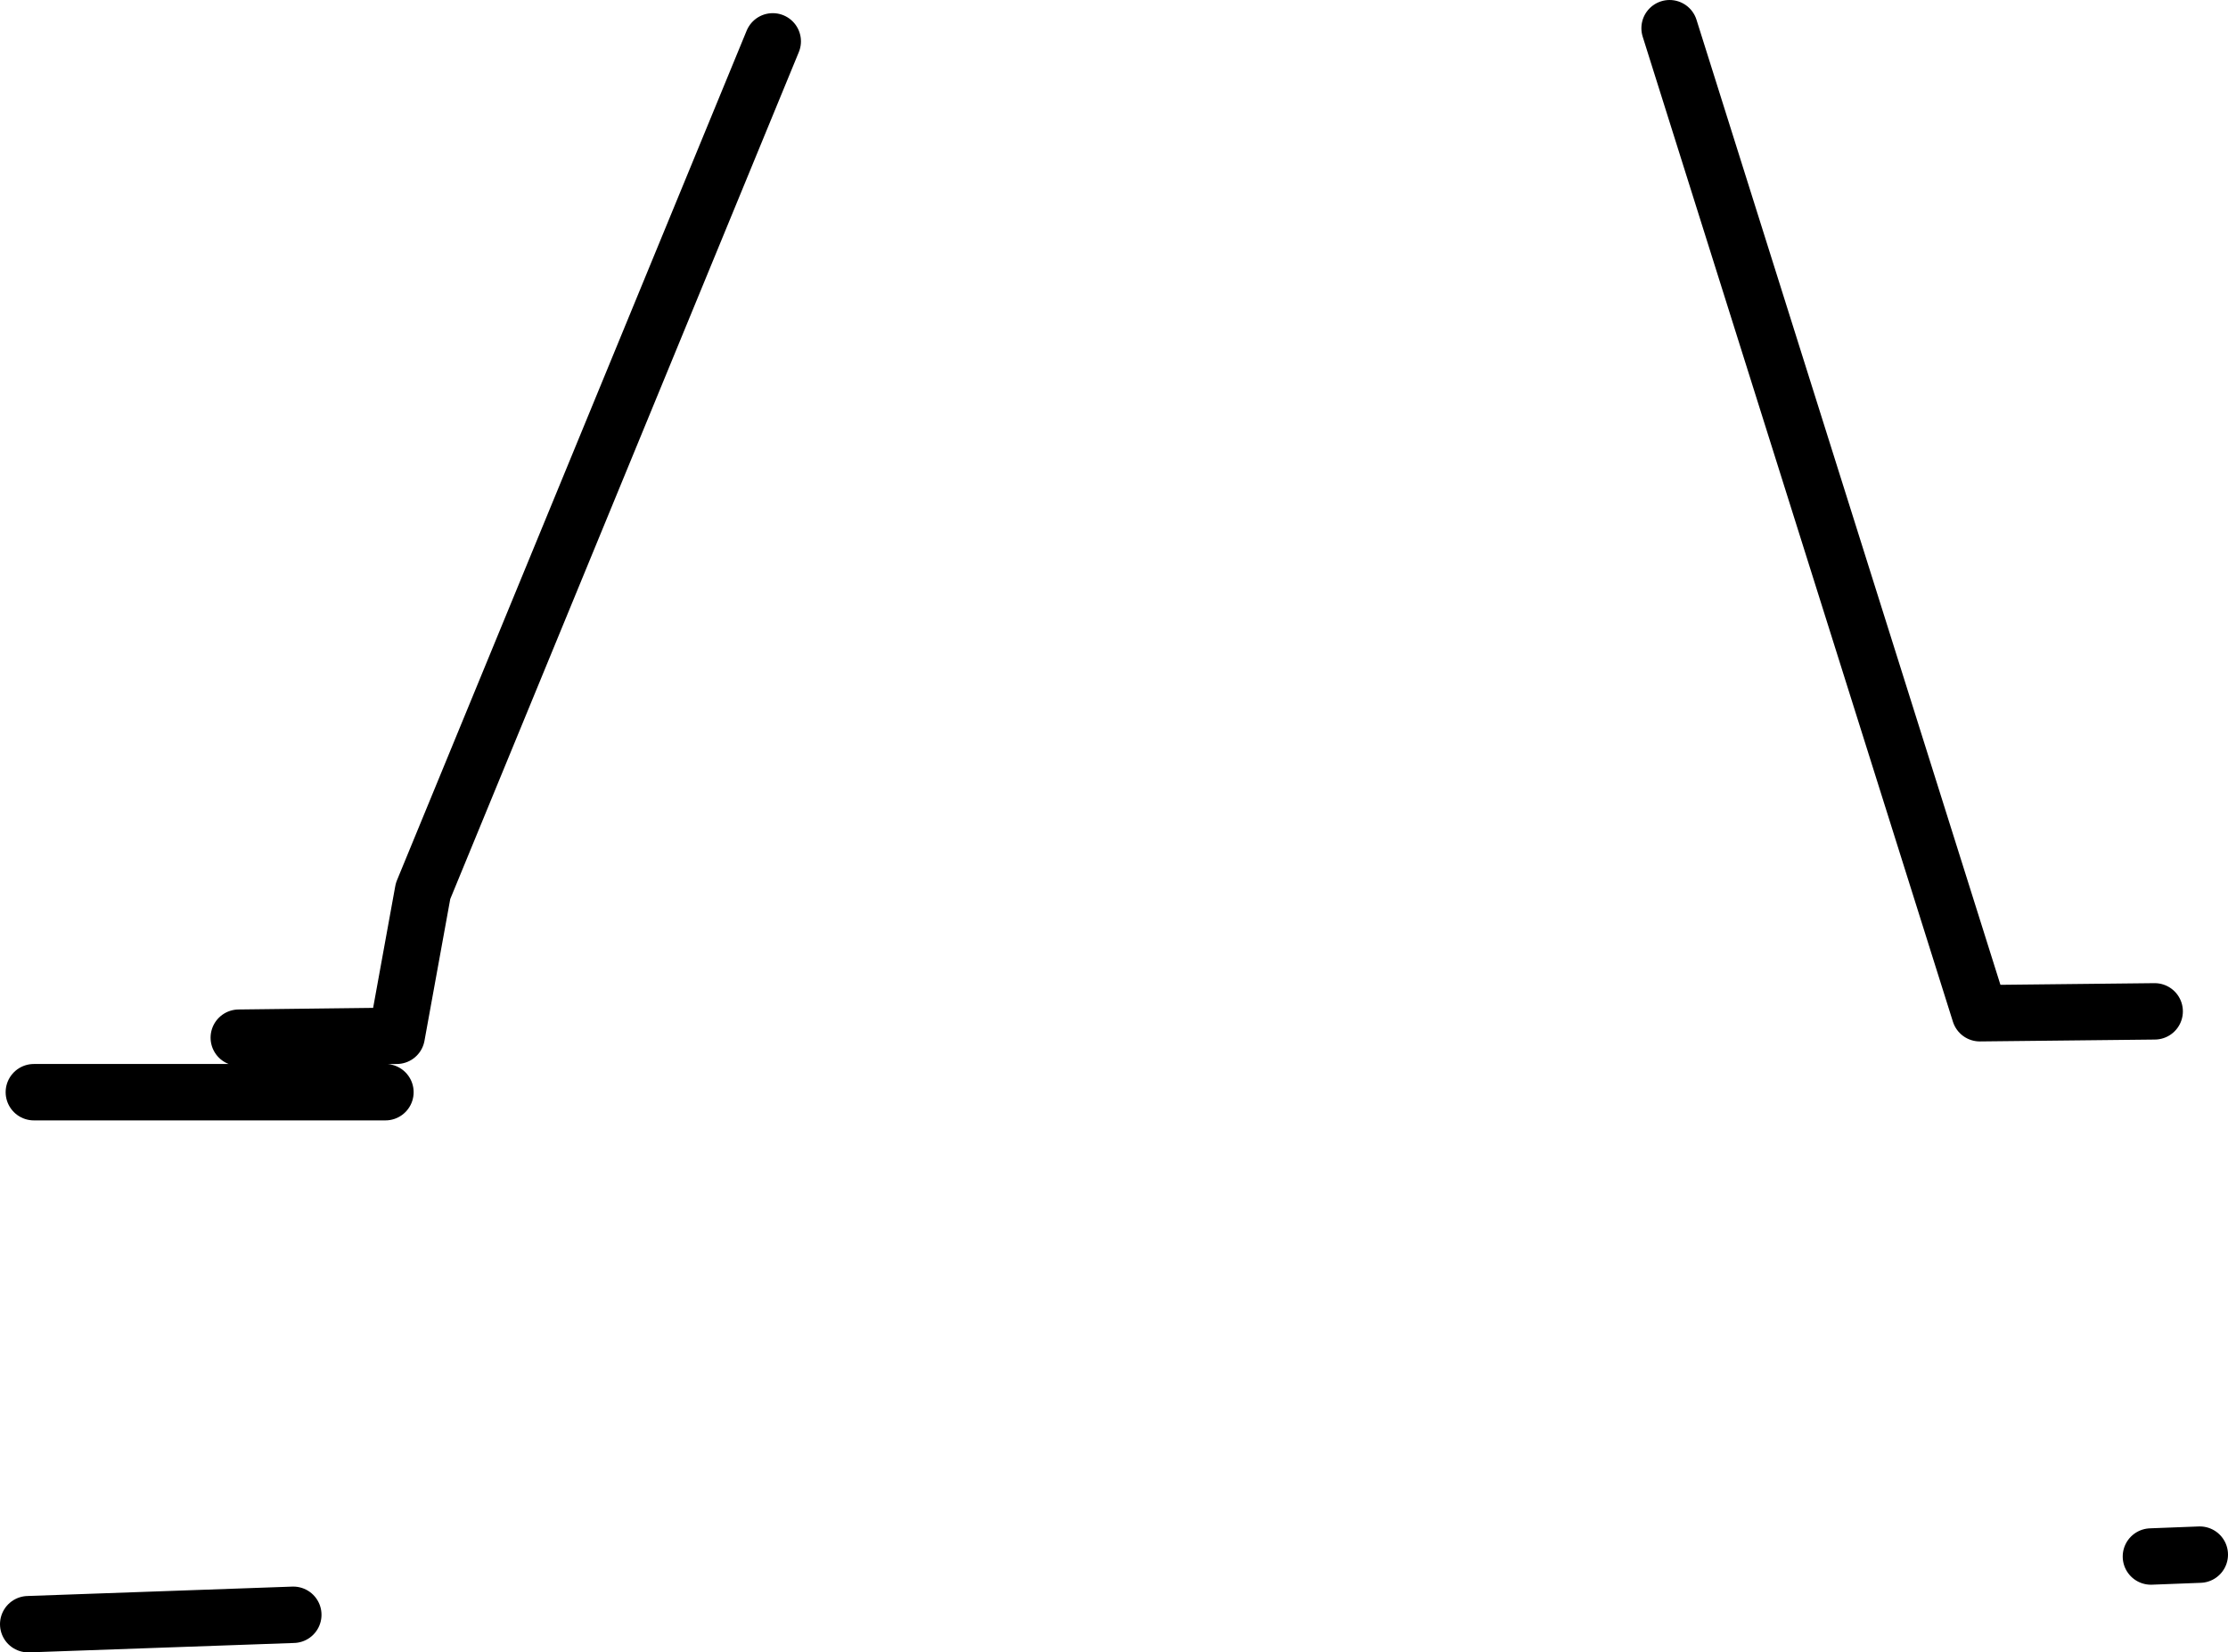 <?xml version="1.0" encoding="UTF-8" standalone="no"?>
<svg xmlns:xlink="http://www.w3.org/1999/xlink" height="43.95px" width="59.25px" xmlns="http://www.w3.org/2000/svg">
  <g transform="matrix(1.0, 0.0, 0.0, 1.0, 26.85, 6.9)">
    <path d="M30.35 34.5 L31.65 34.45 M17.55 -6.15 L25.8 20.05 30.45 20.0 M-25.95 22.15 L-16.6 22.15 M-26.1 36.3 L-19.05 36.05 M-6.3 -5.8 L-15.6 16.8 -16.3 20.65 -20.5 20.7" fill="none" stroke="#000000" stroke-linecap="round" stroke-linejoin="round" stroke-width="1.5"/>
  </g>
</svg>
